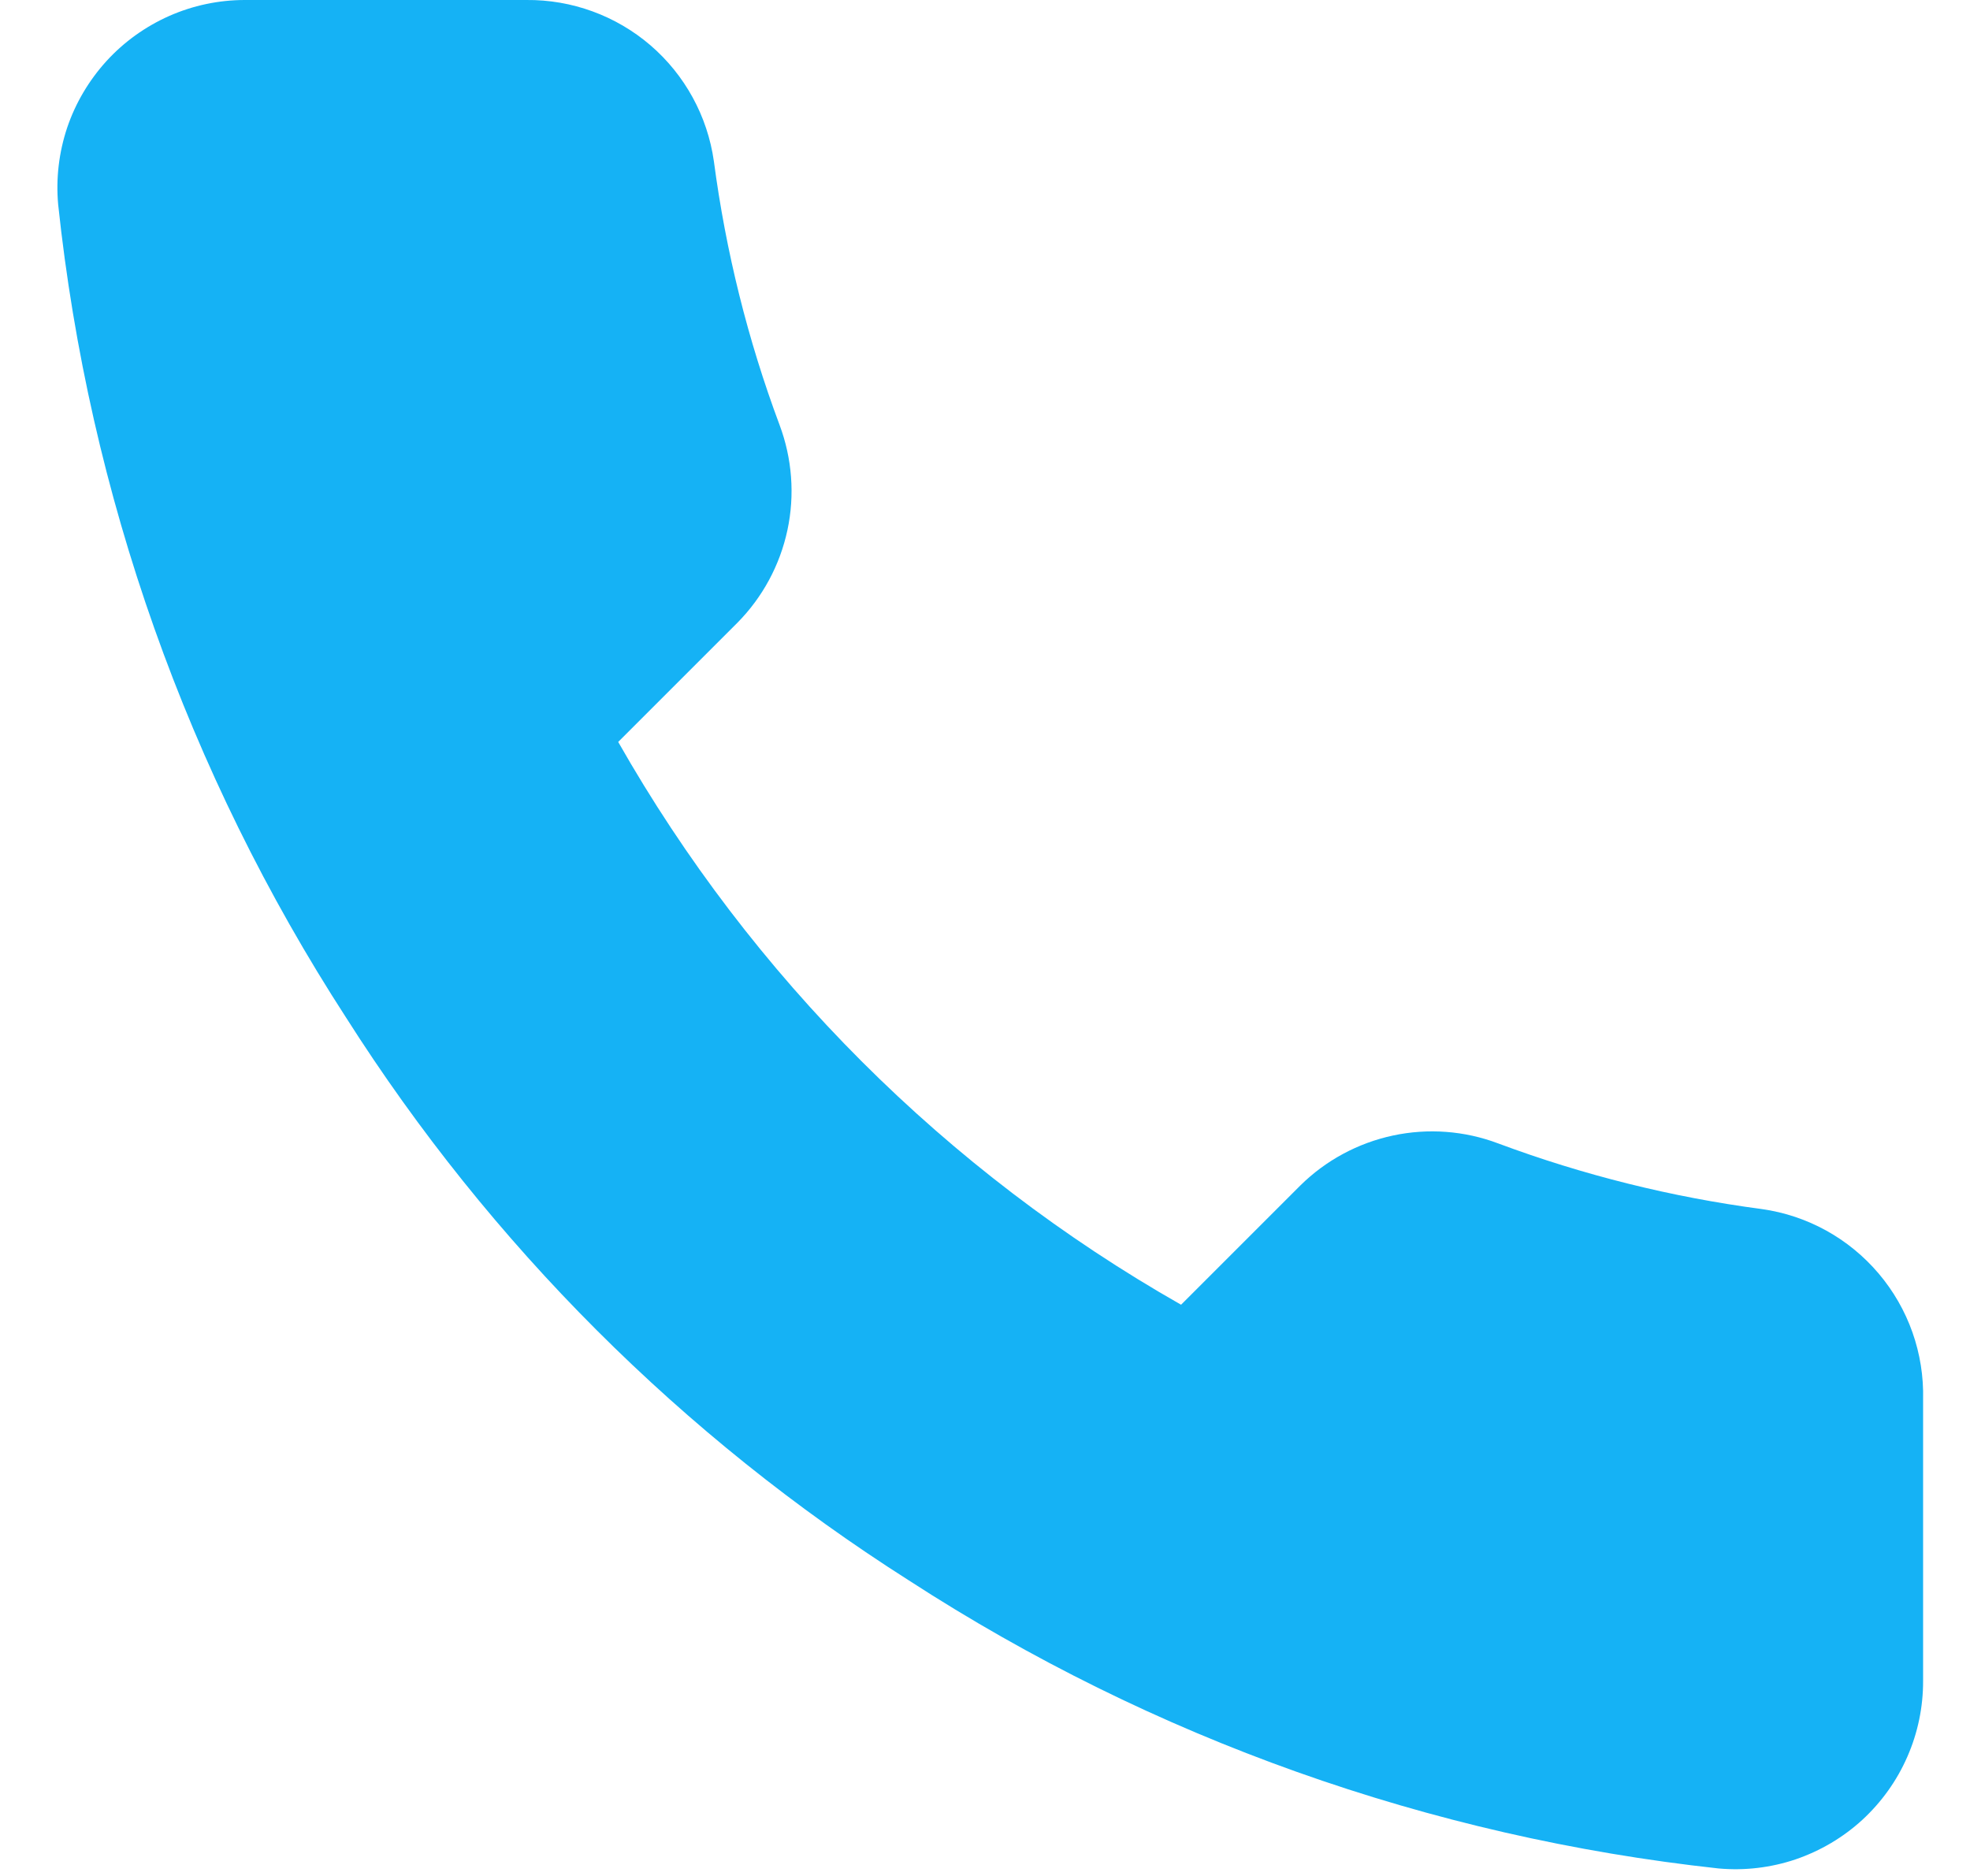 <svg width="21" height="20" viewBox="0 0 21 20" fill="none" xmlns="http://www.w3.org/2000/svg">
<path d="M20.5 14.92V17.92C20.501 18.198 20.444 18.474 20.332 18.729C20.221 18.984 20.057 19.213 19.852 19.402C19.647 19.59 19.404 19.733 19.141 19.823C18.877 19.912 18.597 19.945 18.32 19.92C15.243 19.585 12.287 18.534 9.69 16.85C7.274 15.315 5.225 13.266 3.69 10.85C2 8.241 0.948 5.271 0.62 2.18C0.595 1.903 0.628 1.625 0.716 1.361C0.805 1.098 0.948 0.857 1.135 0.651C1.322 0.446 1.55 0.283 1.804 0.17C2.058 0.058 2.332 0 2.61 -0H5.61C6.095 -0.005 6.566 0.167 6.934 0.483C7.302 0.8 7.542 1.239 7.61 1.72C7.737 2.68 7.971 3.623 8.31 4.53C8.444 4.888 8.474 5.277 8.394 5.651C8.314 6.025 8.129 6.368 7.86 6.64L6.59 7.91C8.013 10.413 10.086 12.486 12.59 13.91L13.86 12.64C14.132 12.371 14.475 12.186 14.849 12.106C15.223 12.026 15.612 12.055 15.97 12.19C16.877 12.528 17.82 12.763 18.78 12.89C19.266 12.958 19.709 13.203 20.026 13.577C20.344 13.952 20.512 14.429 20.5 14.92Z" fill="#15B2F5"/>
</svg>
